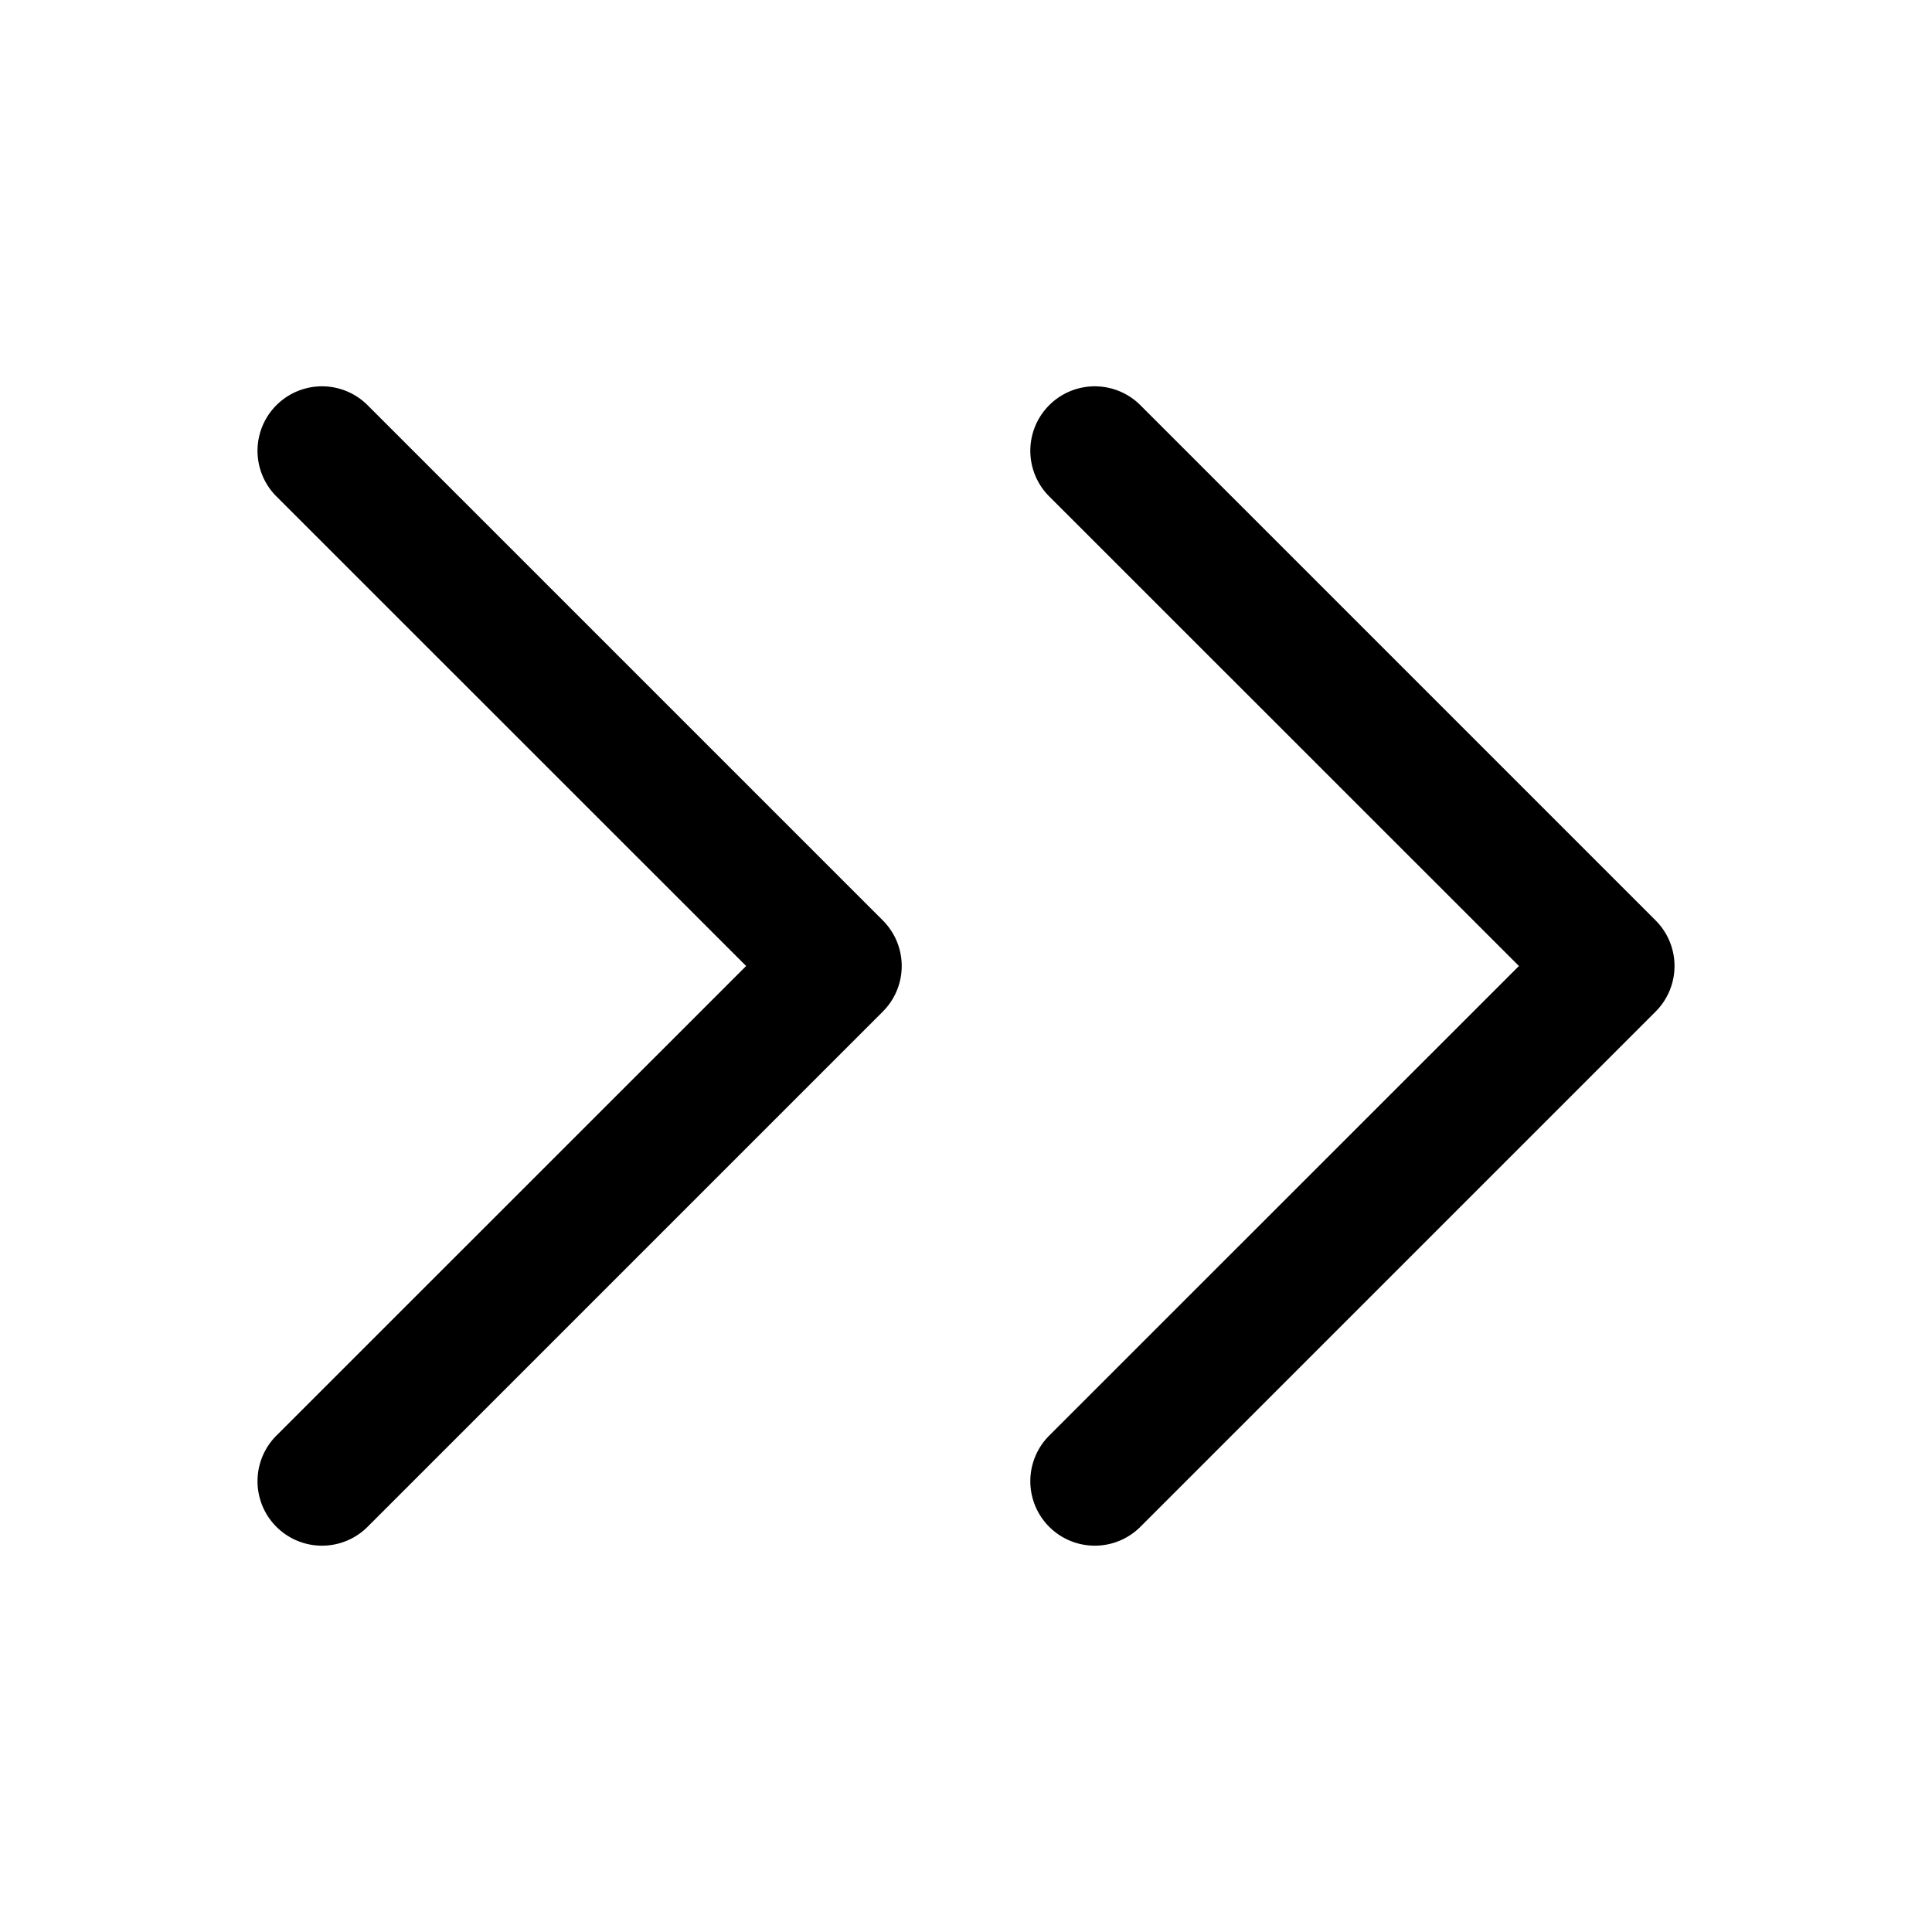 <svg xmlns="http://www.w3.org/2000/svg" width="3em" height="3em" viewBox="0 0 15 15"><path fill="currentColor" fill-rule="evenodd" d="M2.146 11.146a.5.5 0 0 0 .708.708l4-4a.5.5 0 0 0 0-.708l-4-4a.5.5 0 1 0-.708.708L5.793 7.5zm6 0a.5.5 0 0 0 .708.708l4-4a.5.5 0 0 0 0-.708l-4-4a.5.5 0 1 0-.708.708L11.793 7.5z" clip-rule="evenodd"/></svg>